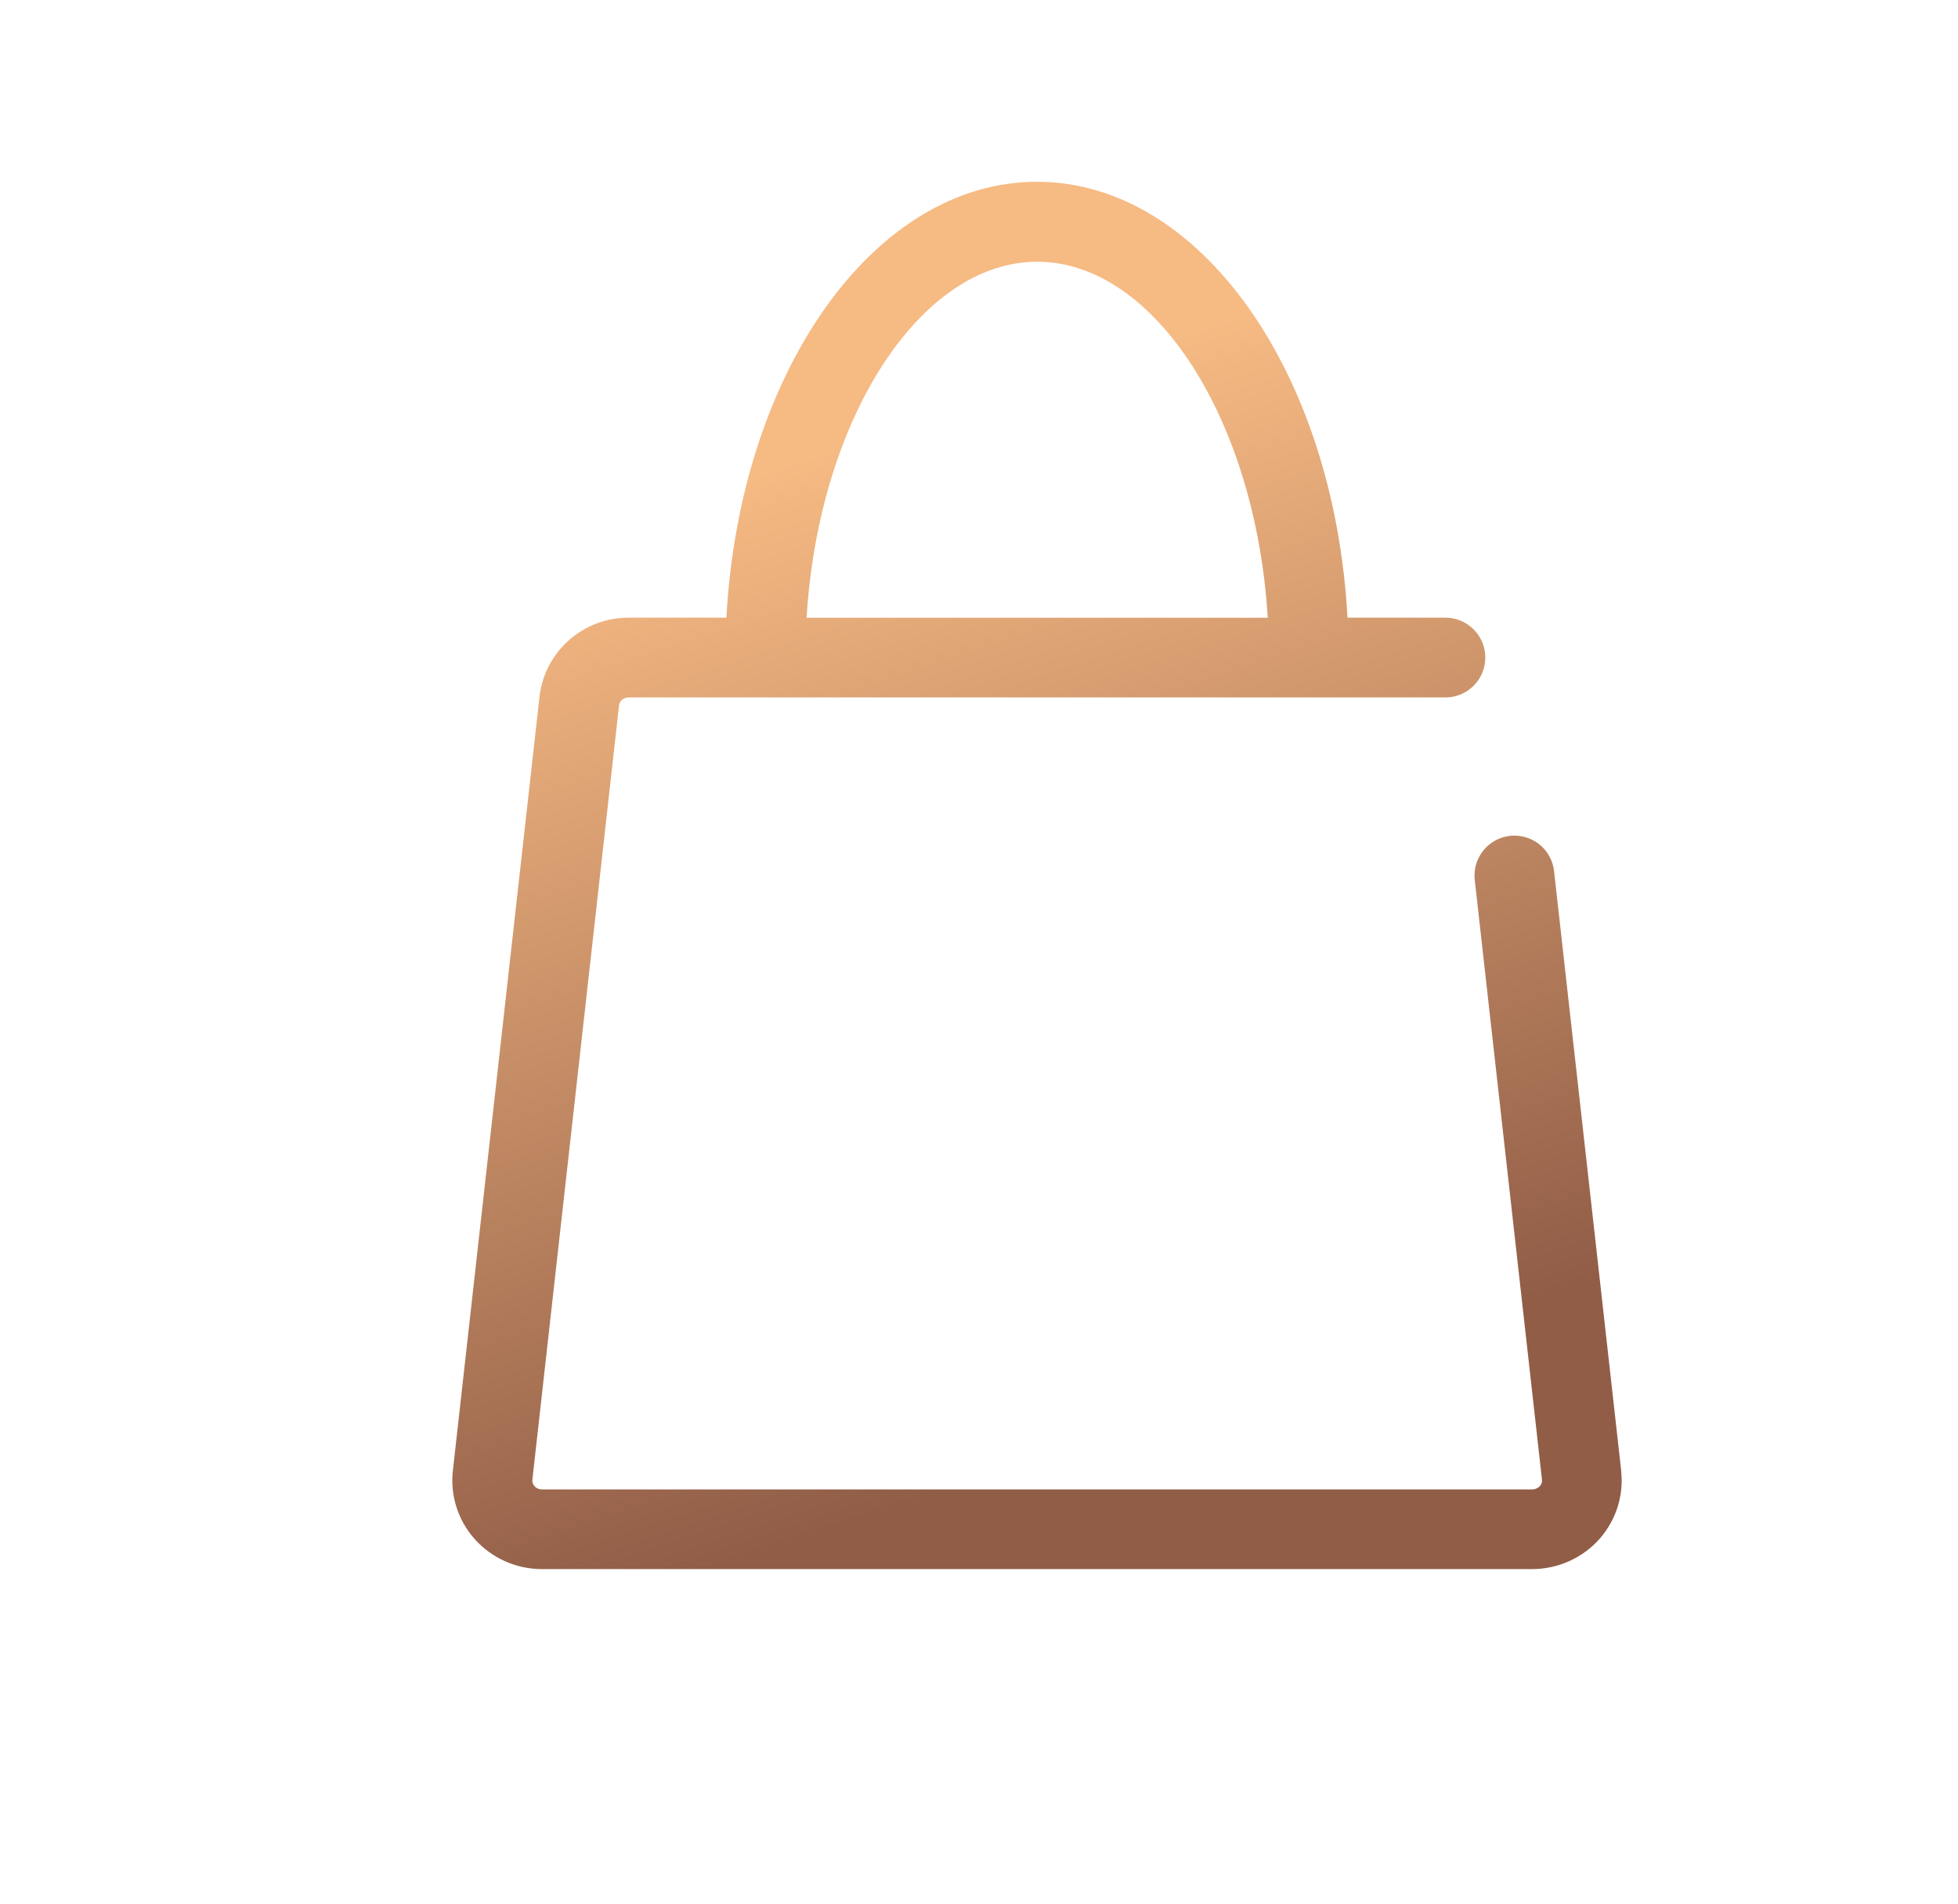 <svg width="36" height="35" viewBox="0 0 36 35" fill="none" xmlns="http://www.w3.org/2000/svg">
<path d="M29.807 27.036L28.573 16.016C28.532 15.644 28.219 15.364 27.844 15.364C27.818 15.364 27.789 15.364 27.762 15.368C27.569 15.39 27.392 15.487 27.271 15.639C27.15 15.791 27.093 15.983 27.115 16.179L28.351 27.205C28.355 27.249 28.344 27.287 28.313 27.322C28.278 27.36 28.227 27.384 28.175 27.384H9.965C9.91 27.384 9.859 27.362 9.826 27.322C9.795 27.287 9.784 27.247 9.789 27.199L11.382 12.966C11.393 12.885 11.468 12.823 11.558 12.823H26.575C26.98 12.823 27.309 12.495 27.309 12.09C27.309 11.684 26.98 11.356 26.575 11.356H24.775C24.53 6.836 22.062 3.342 19.066 3.342C16.069 3.342 13.601 6.836 13.356 11.356H11.556C10.725 11.356 10.022 11.973 9.921 12.795L8.328 27.027C8.273 27.485 8.416 27.946 8.725 28.294C9.037 28.646 9.489 28.849 9.963 28.849H28.17C28.644 28.849 29.096 28.646 29.409 28.294C29.715 27.946 29.86 27.487 29.805 27.036H29.807ZM19.07 4.812C21.229 4.812 23.089 7.718 23.309 11.358H14.83C15.051 7.718 16.91 4.812 19.07 4.812Z" fill="url(#paint0_linear_8806_26)"/>
<defs>
<linearGradient id="paint0_linear_8806_26" x1="20.282" y1="-2.179" x2="37.7" y2="50.554" gradientUnits="userSpaceOnUse">
<stop offset="0.15" stop-color="#F6BA83"/>
<stop offset="0.49" stop-color="#915D47"/>
</linearGradient>
</defs>
</svg>
